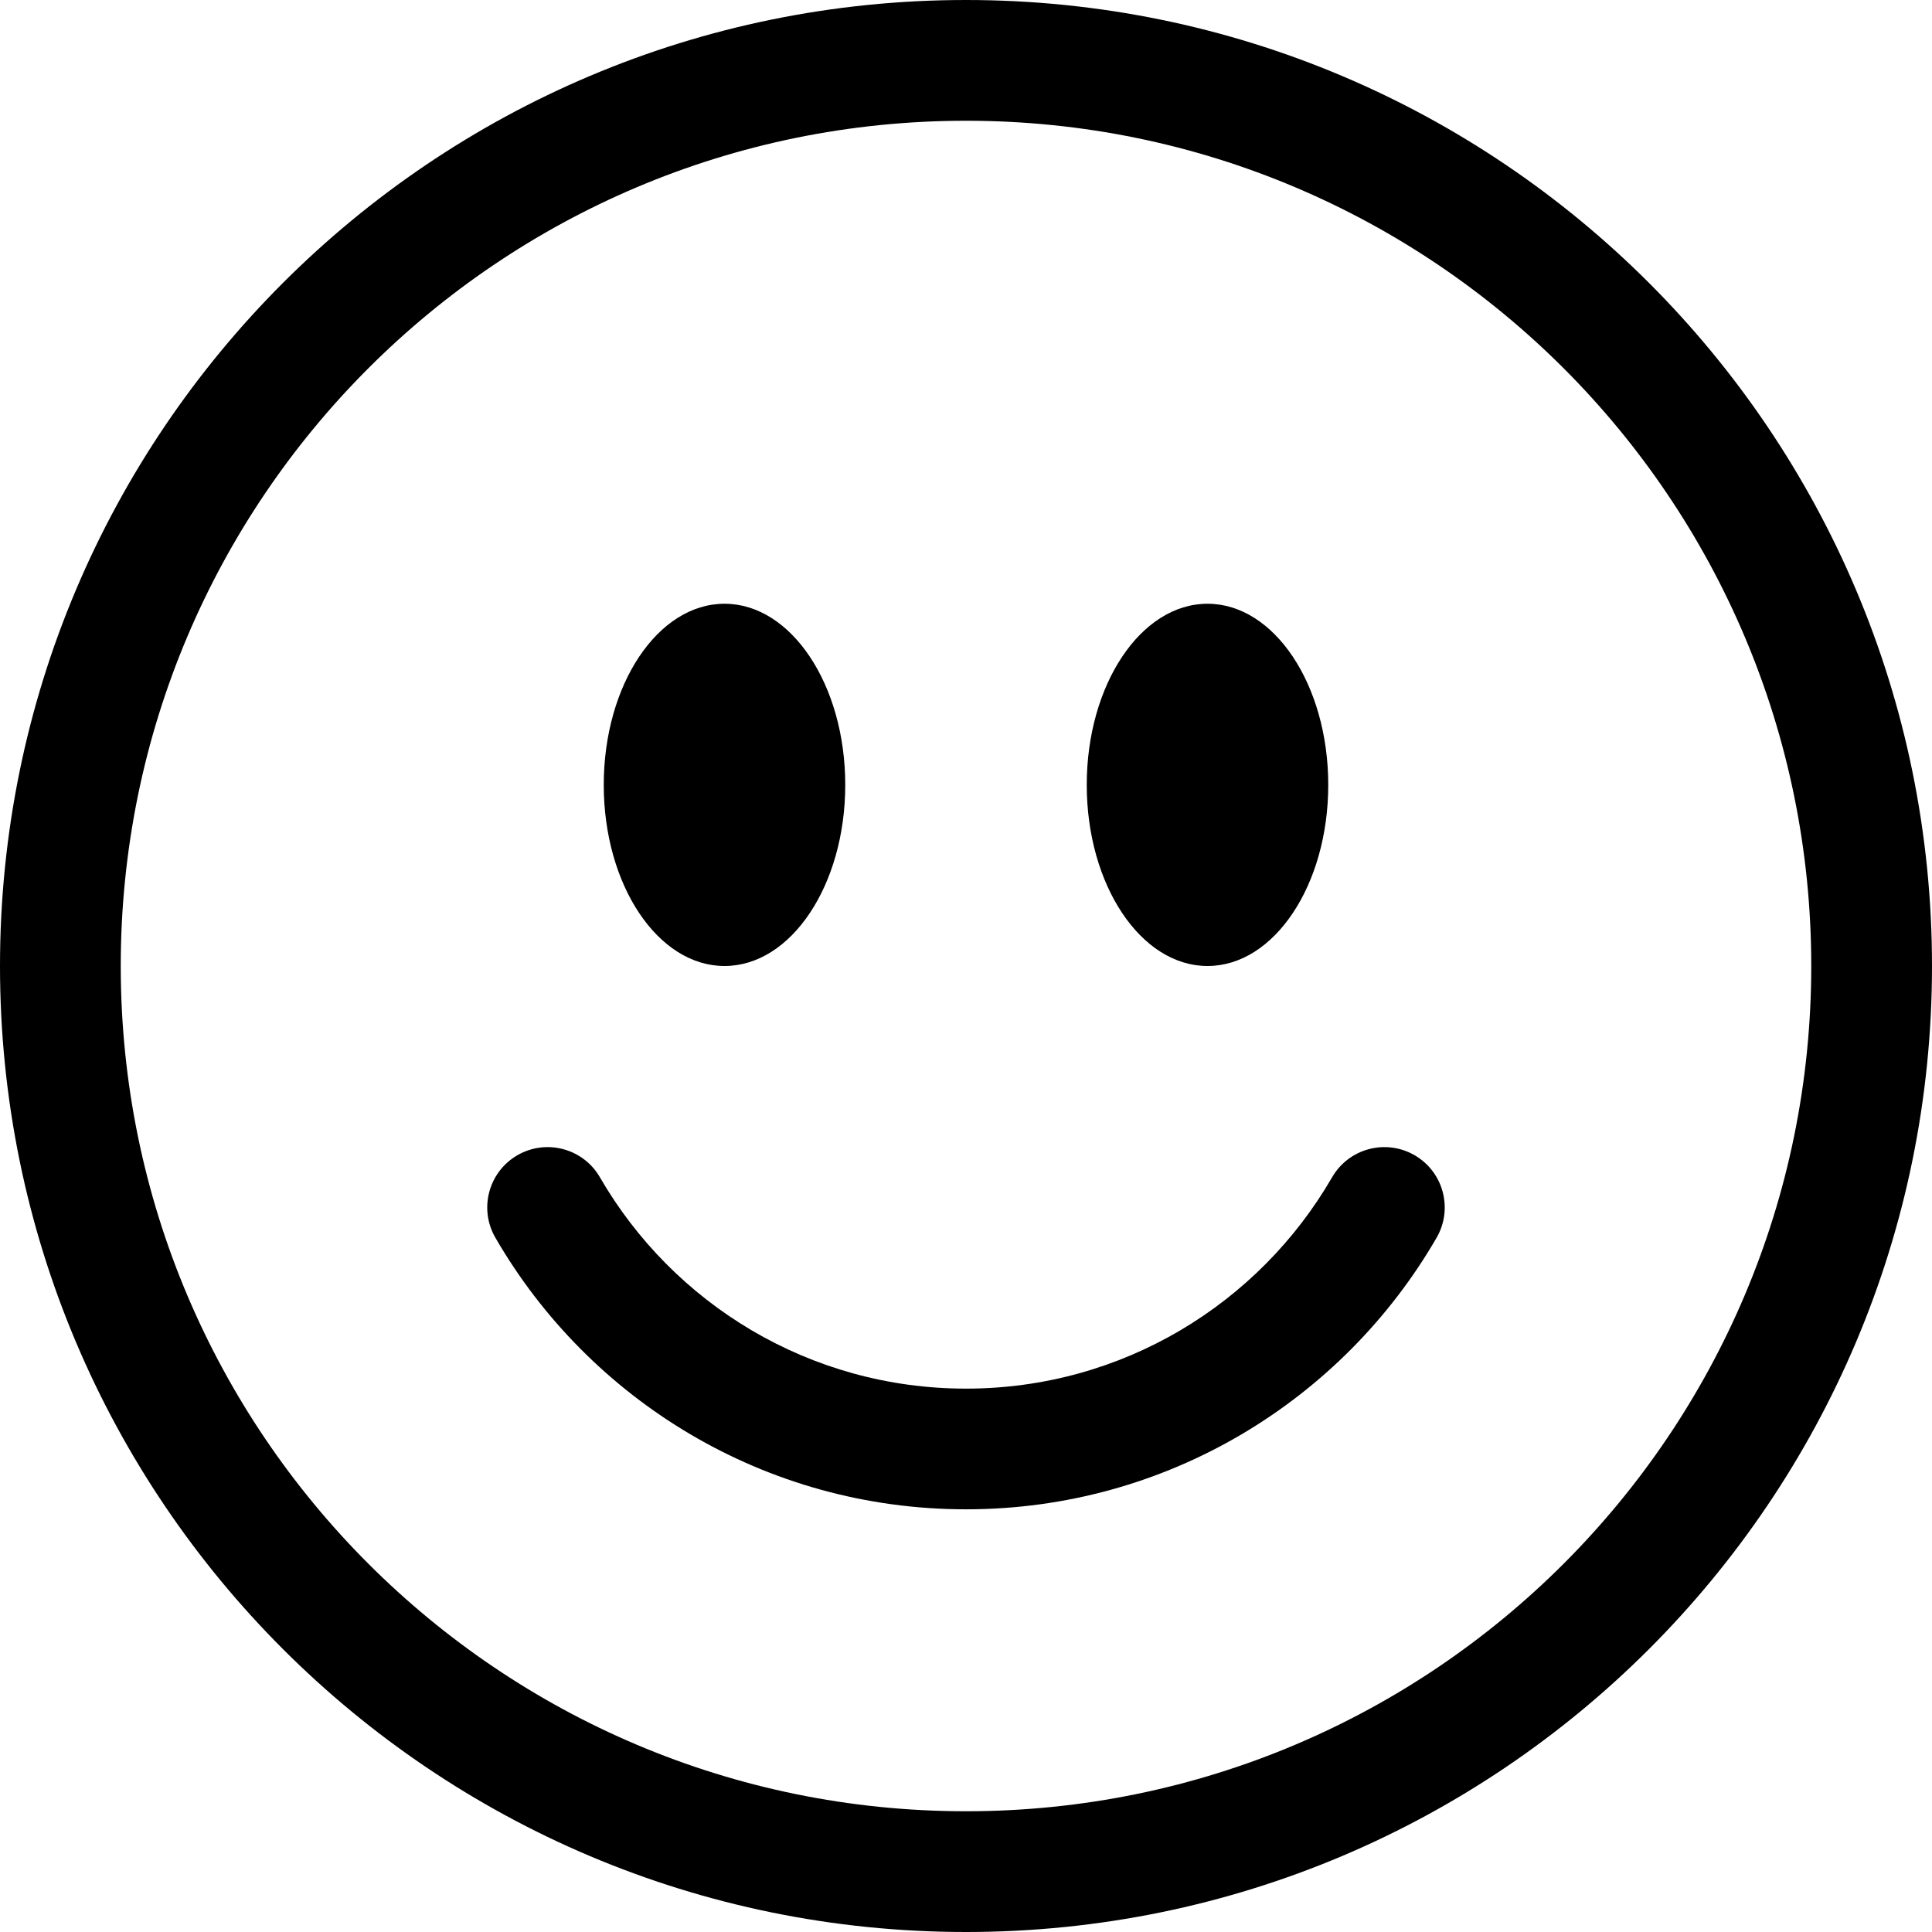 <!-- Generated by IcoMoon.io -->
<svg version="1.1" xmlns="http://www.w3.org/2000/svg" width="32" height="32" viewBox="0 0 32 32">
<title>smile</title>
<path d="M16 30c-7.732 0-14-6.268-14-14s6.268-14 14-14c7.732 0 14 6.268 14 14s-6.268 14-14 14zM16 32c8.836 0 16-7.164 16-16s-7.164-16-16-16c-8.837 0-16 7.163-16 16s7.163 16 16 16z"></path>
<path d="M8.57 19.134c0.478-0.276 1.090-0.113 1.366 0.365 1.212 2.095 3.474 3.501 6.064 3.501s4.852-1.406 6.064-3.501c0.277-0.478 0.888-0.641 1.366-0.365s0.641 0.888 0.365 1.366c-1.555 2.687-4.463 4.499-7.795 4.499s-6.241-1.812-7.795-4.499c-0.277-0.478-0.113-1.090 0.365-1.366z"></path>
<path d="M14 13c0 1.657-0.895 3-2 3s-2-1.343-2-3c0-1.657 0.895-3 2-3s2 1.343 2 3z"></path>
<path d="M22 13c0 1.657-0.895 3-2 3s-2-1.343-2-3c0-1.657 0.895-3 2-3s2 1.343 2 3z"></path>
</svg>
